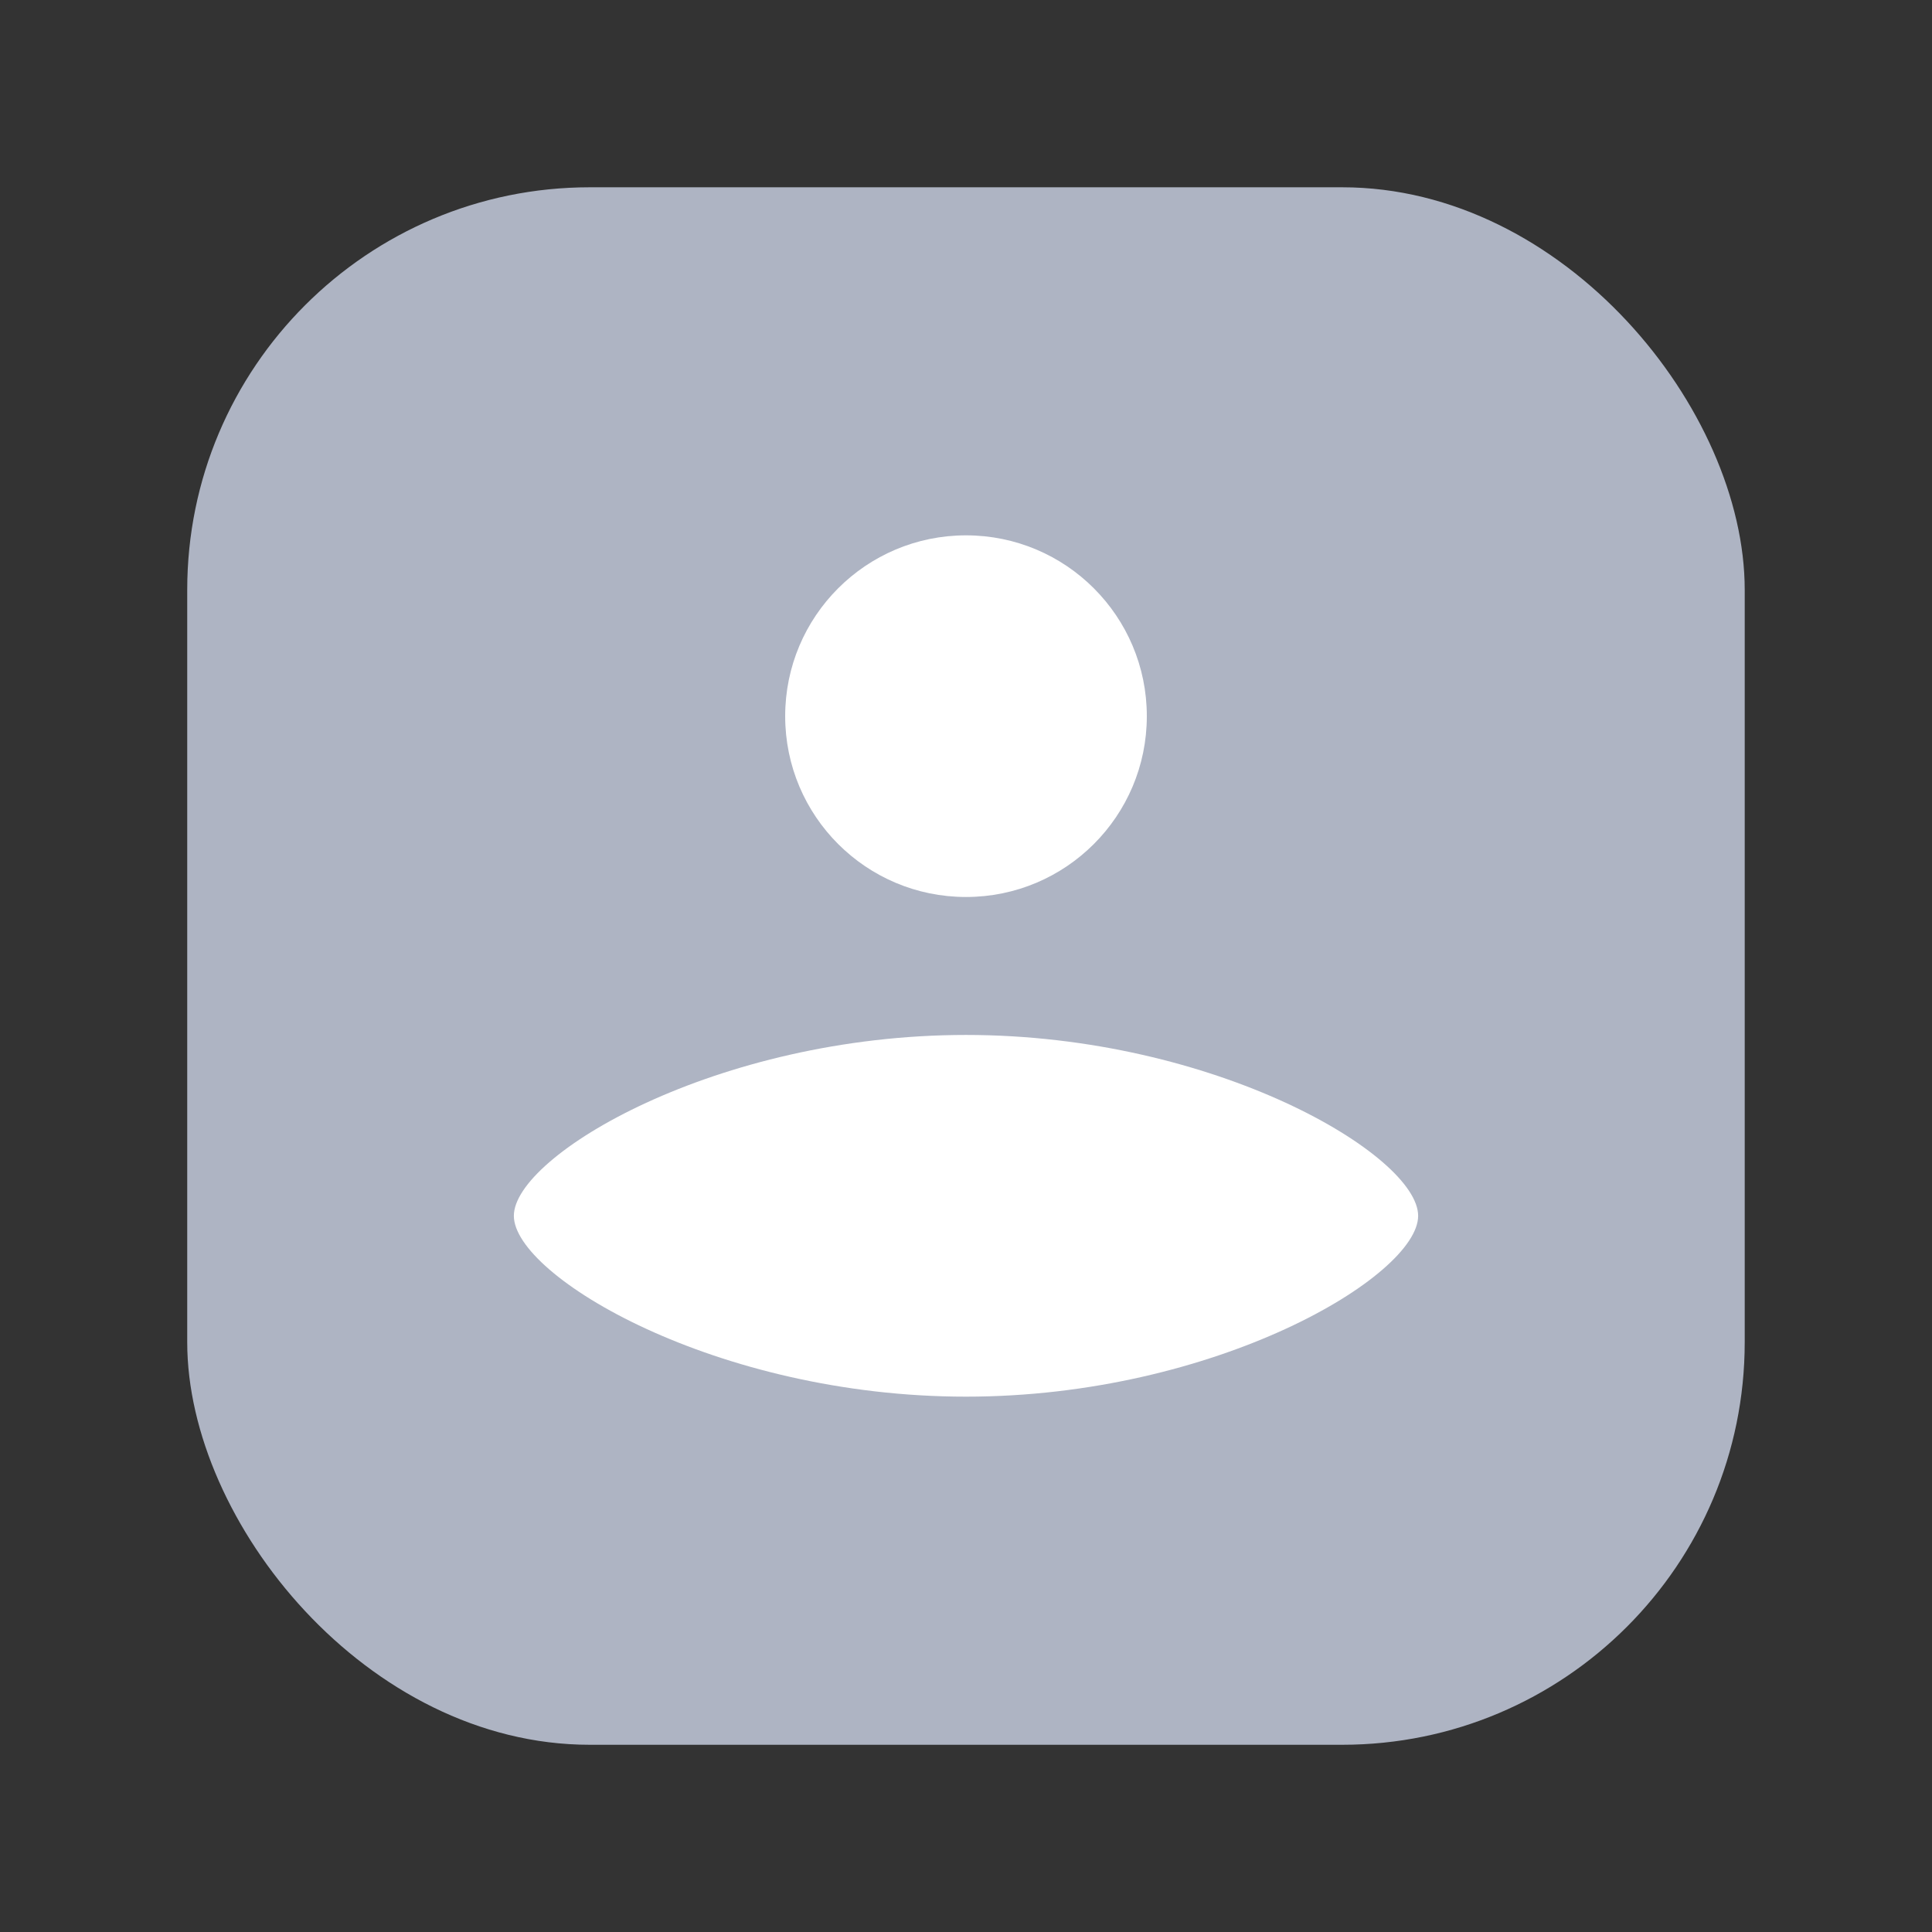 <svg width="32" height="32" viewBox="0 0 32 32" fill="none" xmlns="http://www.w3.org/2000/svg">
<rect x="0" y="0" width="32" height="32" fill="#333333" stroke="none"/>
<rect x="3.101" y="3.102" width="25.797" height="25.797" rx="6.667" fill="#AEB4C3"/>
<circle cx="16" cy="11.862" r="2.995" fill="white"/>
<path d="M23.489 20.138C23.489 21.136 20.136 23.133 16 23.133C11.864 23.133 8.511 21.136 8.511 20.138C8.511 19.139 11.864 17.142 16 17.142C20.136 17.142 23.489 19.139 23.489 20.138Z" fill="white"/>
</svg>
